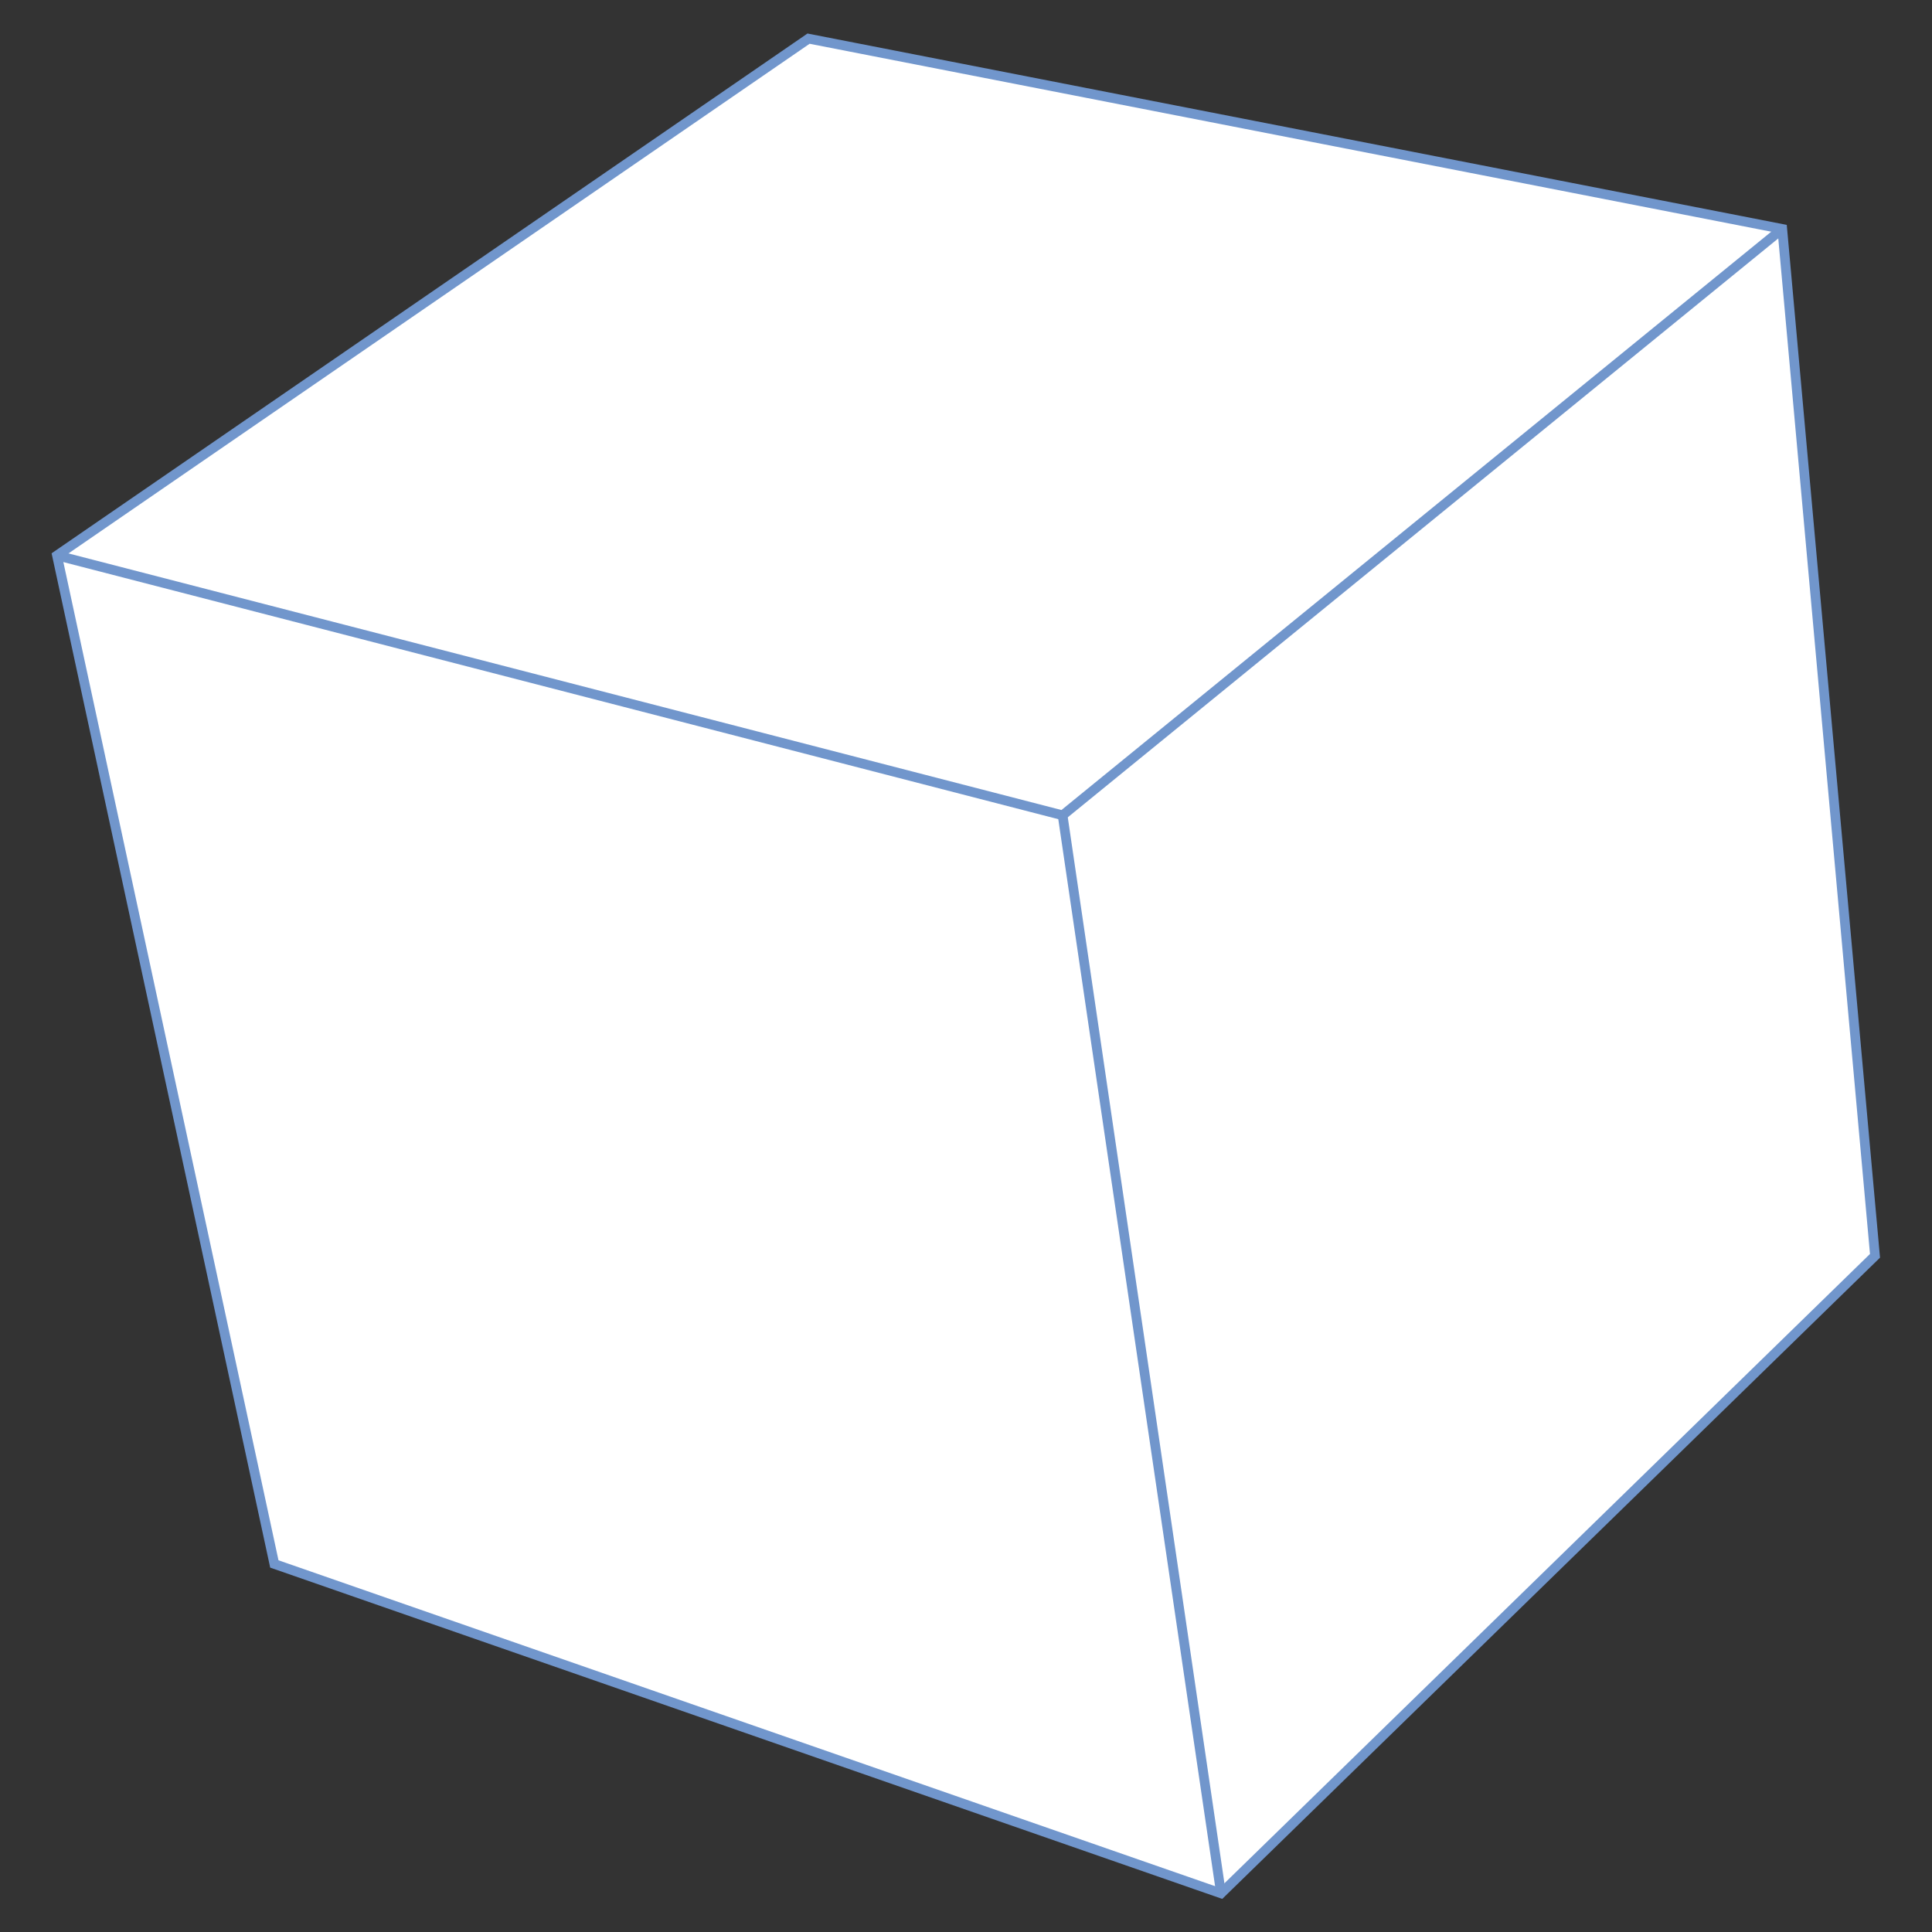 <?xml version="1.0" encoding="utf-8"?>
<!-- Generator: Adobe Illustrator 21.1.0, SVG Export Plug-In . SVG Version: 6.00 Build 0)  -->
<svg version="1.1" id="Layer_1" xmlns="http://www.w3.org/2000/svg" xmlns:xlink="http://www.w3.org/1999/xlink" x="0px" y="0px"
	 viewBox="0 0 200 200" style="enable-background:new 0 0 200 200;" xml:space="preserve">
<rect x="0" y="0" width="200" height="200" fill="#333333" stroke="none"/>
<style type="text/css">
	.st0{fill:#FFFFFF;}
	.st1{fill:none;stroke:#7196CC;stroke-miterlimit:10;}
</style>
<polygon class="st0" points="83.7,4 5.9,57.5 110,84.4 184.5,23.7 "/>
<polygon class="st0" points="5.9,57.5 110,84.4 126.4,196 28.4,161.9 "/>
<polygon class="st0" points="110,84.4 184.5,23.7 194.1,130 126.4,196 "/>
<g>
	<polyline class="st1" points="5.9,57.5 110,84.4 184.5,23.7 	"/>
	<line class="st1" x1="110" y1="84.4" x2="126.4" y2="196"/>
	<polygon class="st1" points="83.7,4 5.9,57.5 28.4,161.9 126.4,196 194.1,130 184.5,23.7 	"/>
</g>
</svg>
